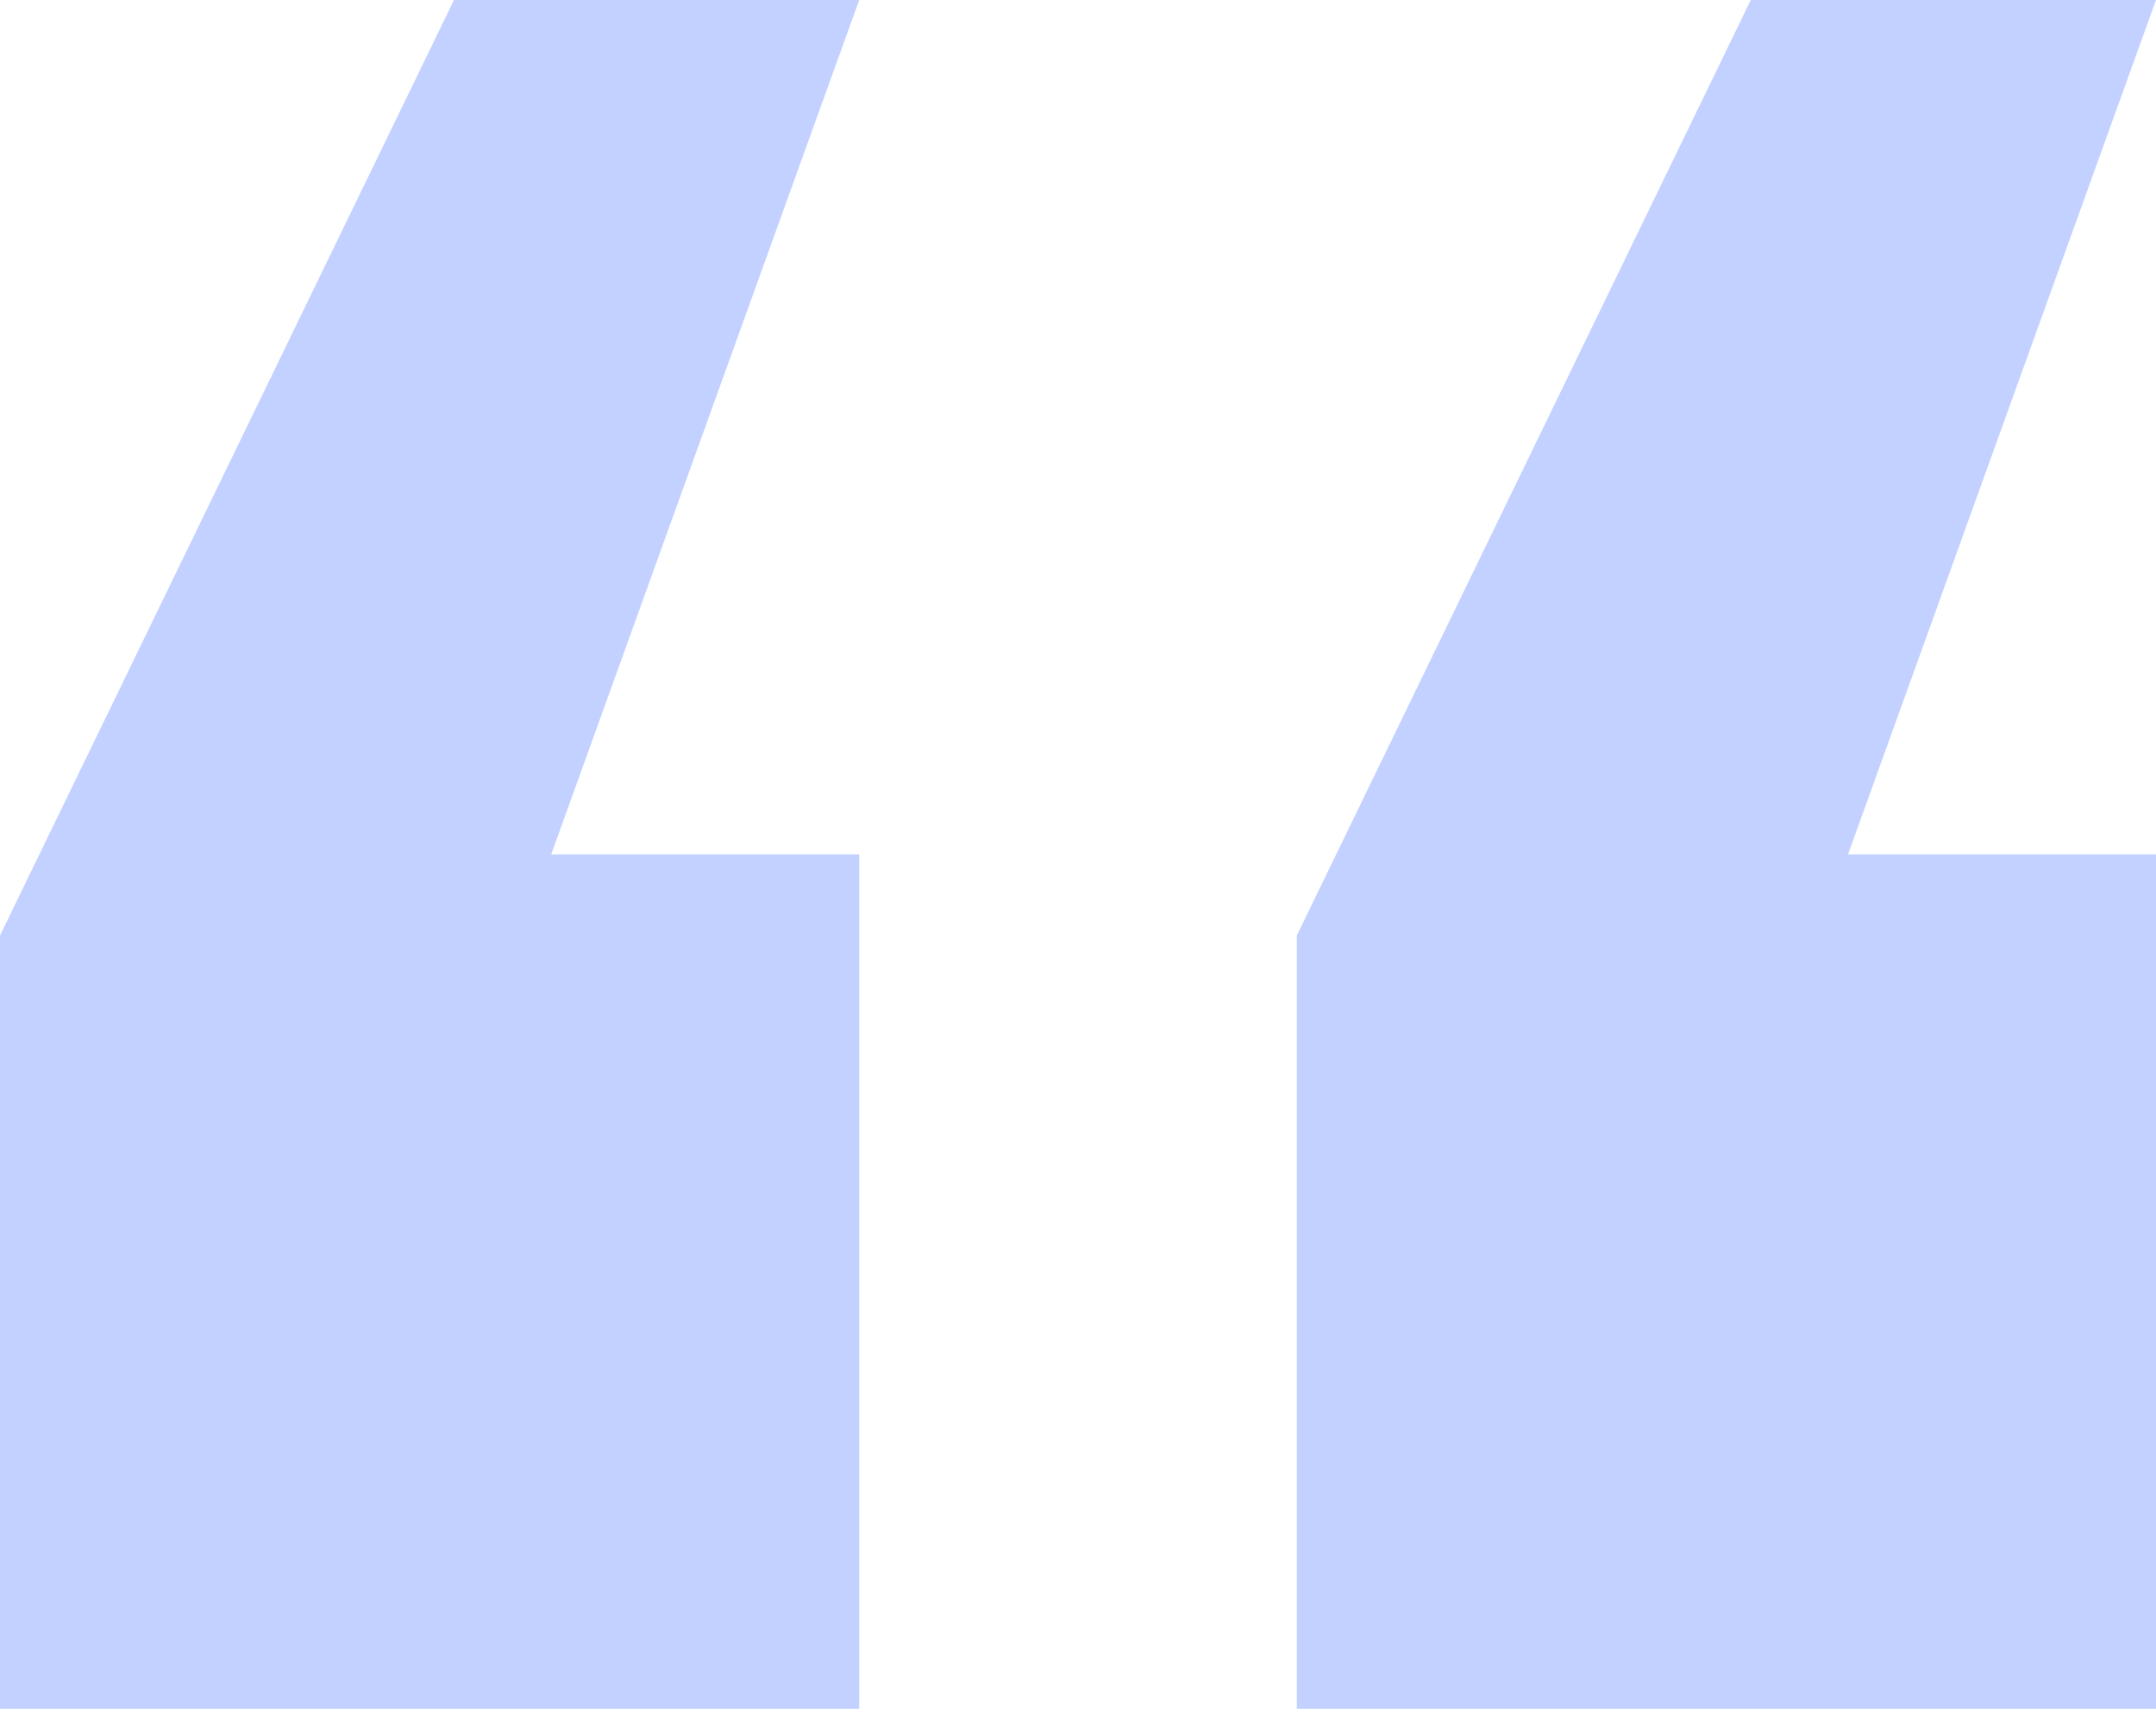 <svg width="82" height="65" viewBox="0 0 82 65" fill="none" xmlns="http://www.w3.org/2000/svg">
<path id="Vector" d="M20.964 32.5H32.678V65H0V35.587L17.267 0H32.678L20.964 32.5ZM70.286 32.5H82V65H49.322V35.587L66.589 0H82L70.286 32.5Z" fill="#C2D1FF"/>
</svg>
